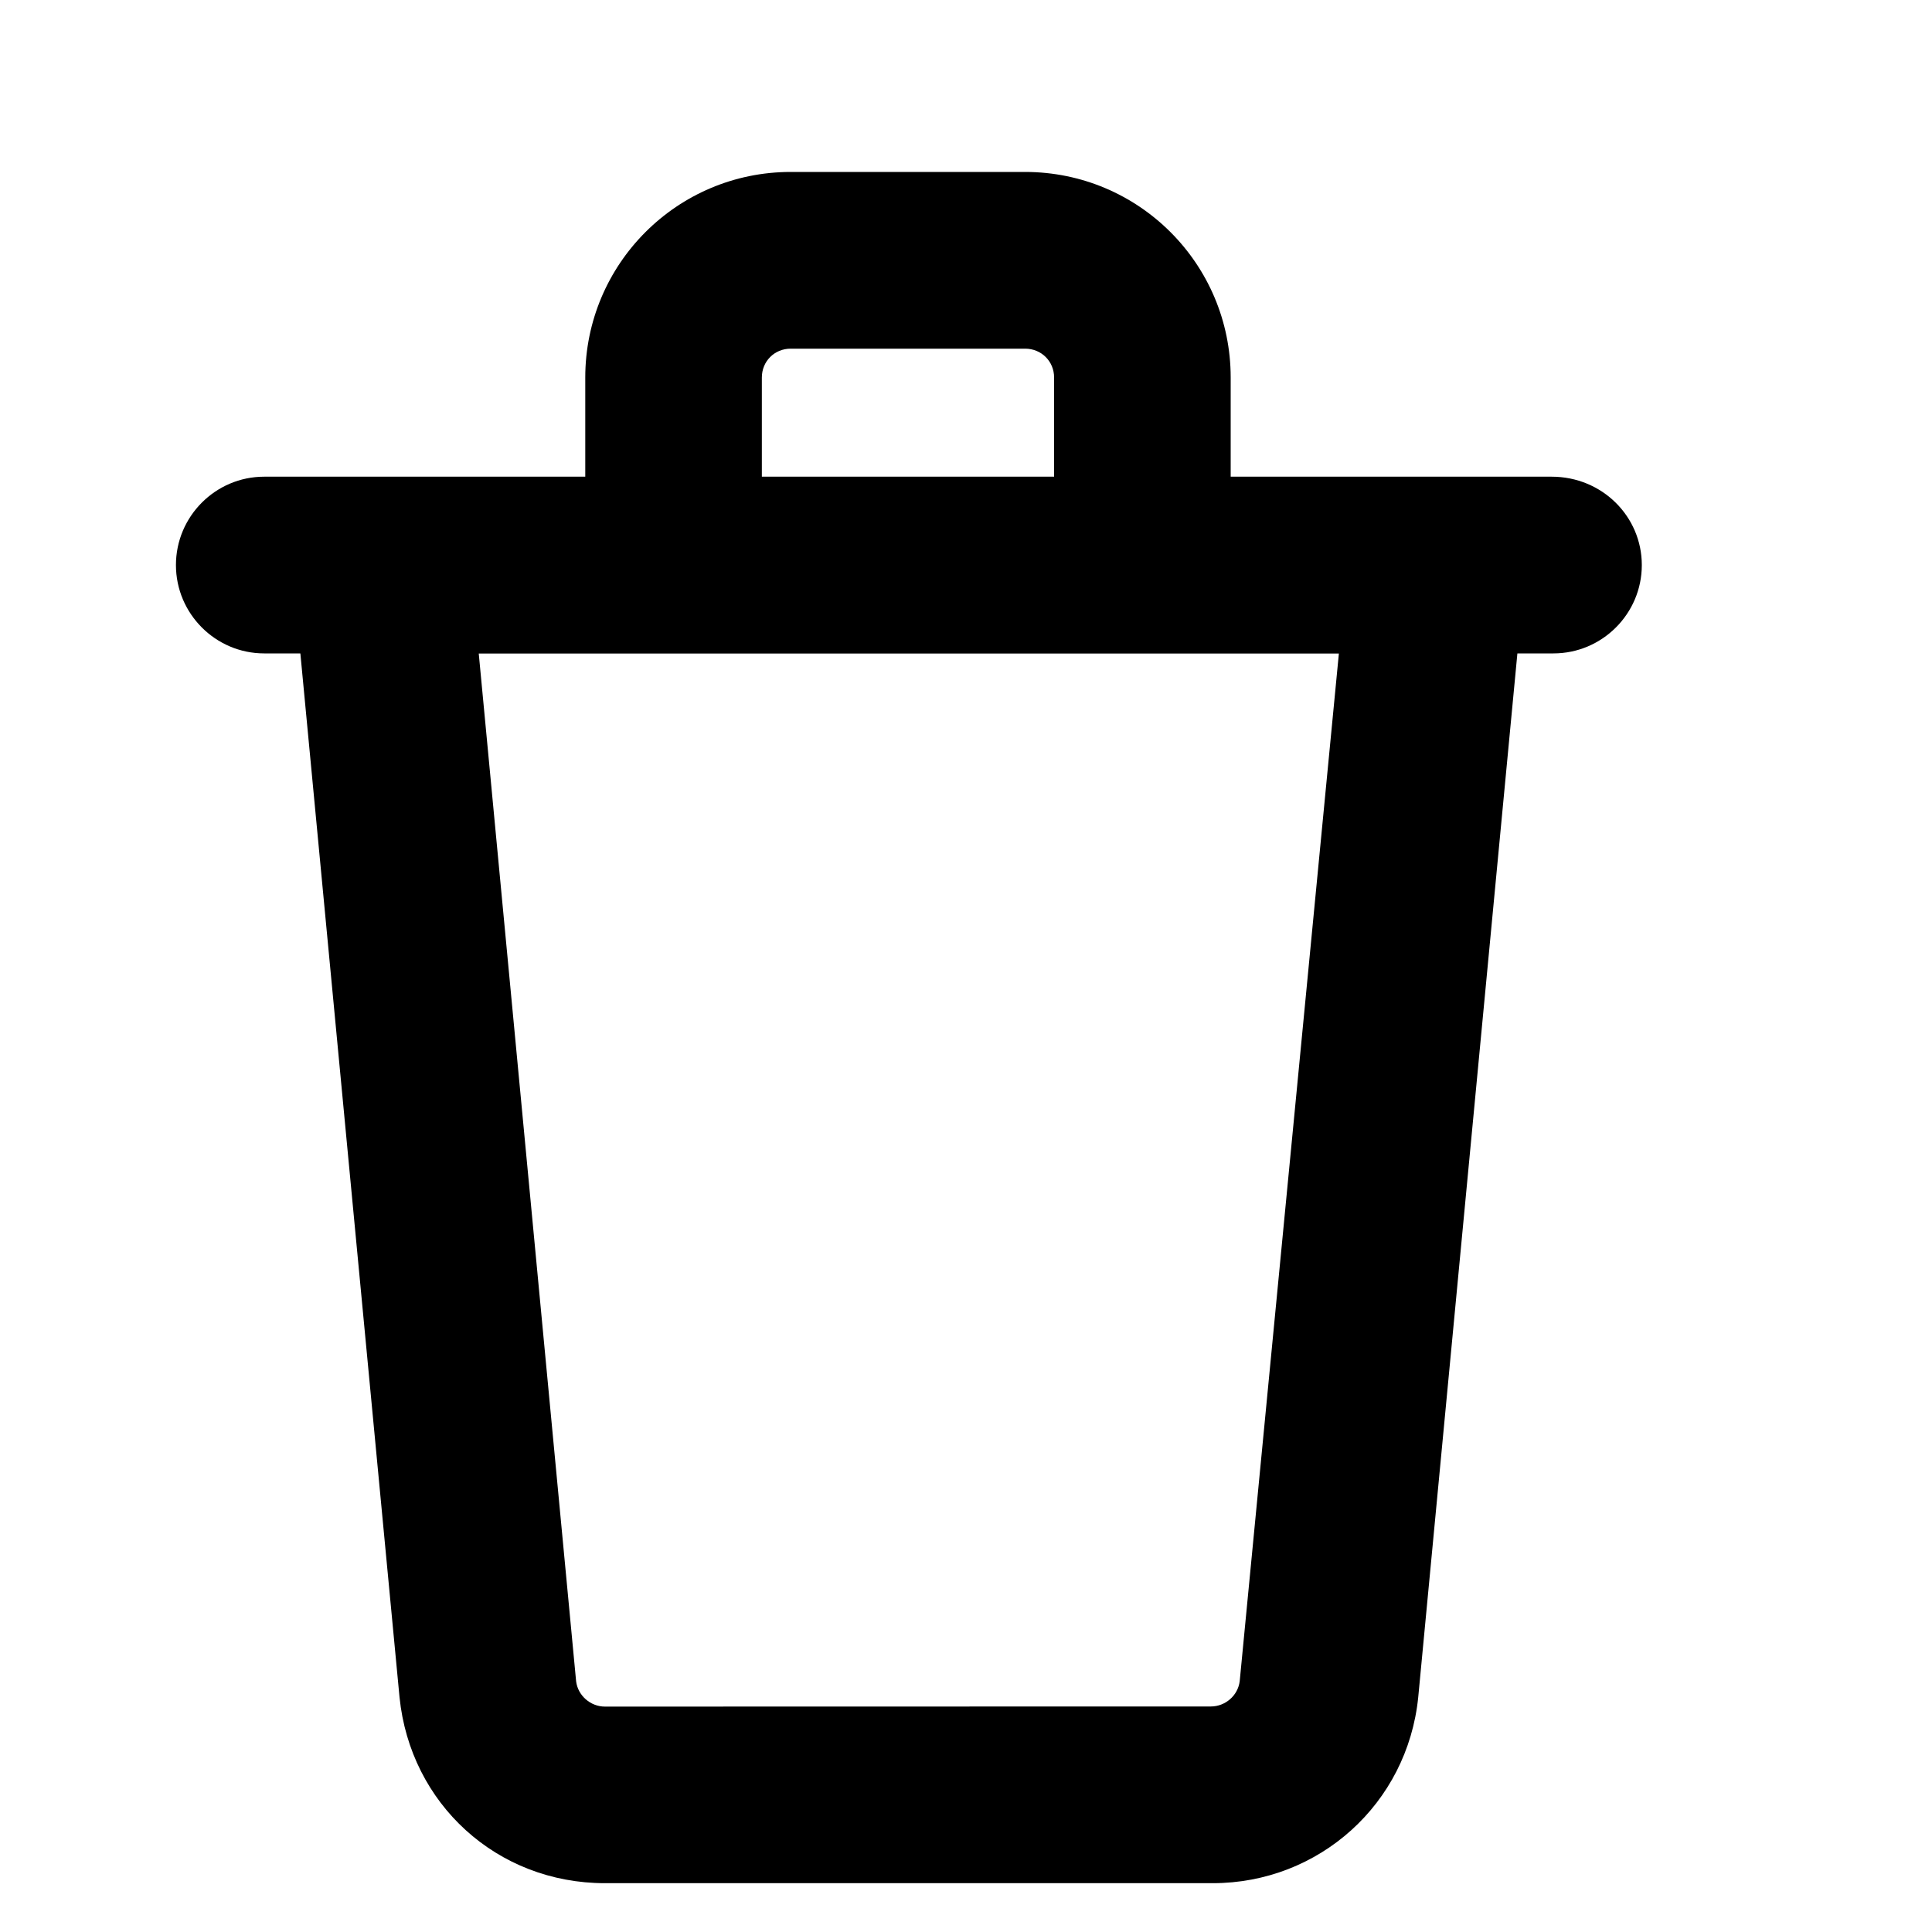<svg width="15" height="15" viewBox="0 0 15 15" fill="none" xmlns="http://www.w3.org/2000/svg">
<g clip-path="url(#clip0_17431_100335)">
<path d="M12.047 3.701H9.555V2.931C9.555 2.049 8.841 1.335 7.959 1.335H6.139C5.257 1.335 4.544 2.05 4.544 2.931V3.701H2.051C1.674 3.701 1.366 4.009 1.366 4.387C1.366 4.765 1.674 5.073 2.051 5.073H2.332L3.102 13.178C3.186 14.004 3.857 14.621 4.697 14.621H9.415C10.241 14.621 10.927 14.005 11.011 13.178L11.781 5.073H12.061C12.439 5.073 12.747 4.765 12.747 4.387C12.747 4.01 12.439 3.701 12.047 3.701ZM5.915 2.931C5.915 2.805 6.013 2.707 6.139 2.707H7.959C8.085 2.707 8.184 2.805 8.184 2.931V3.701H5.915L5.915 2.931ZM9.625 13.053C9.611 13.165 9.513 13.249 9.401 13.249L4.697 13.25C4.585 13.25 4.487 13.165 4.473 13.054L3.717 5.074H10.395L9.625 13.053Z" fill="currentColor"/>
</g>
<defs>
<clipPath id="clip0_17431_100335">
<rect width="14" height="14" fill="white" transform="translate(0.051 0.985)"/>
</clipPath>
</defs>
</svg>
